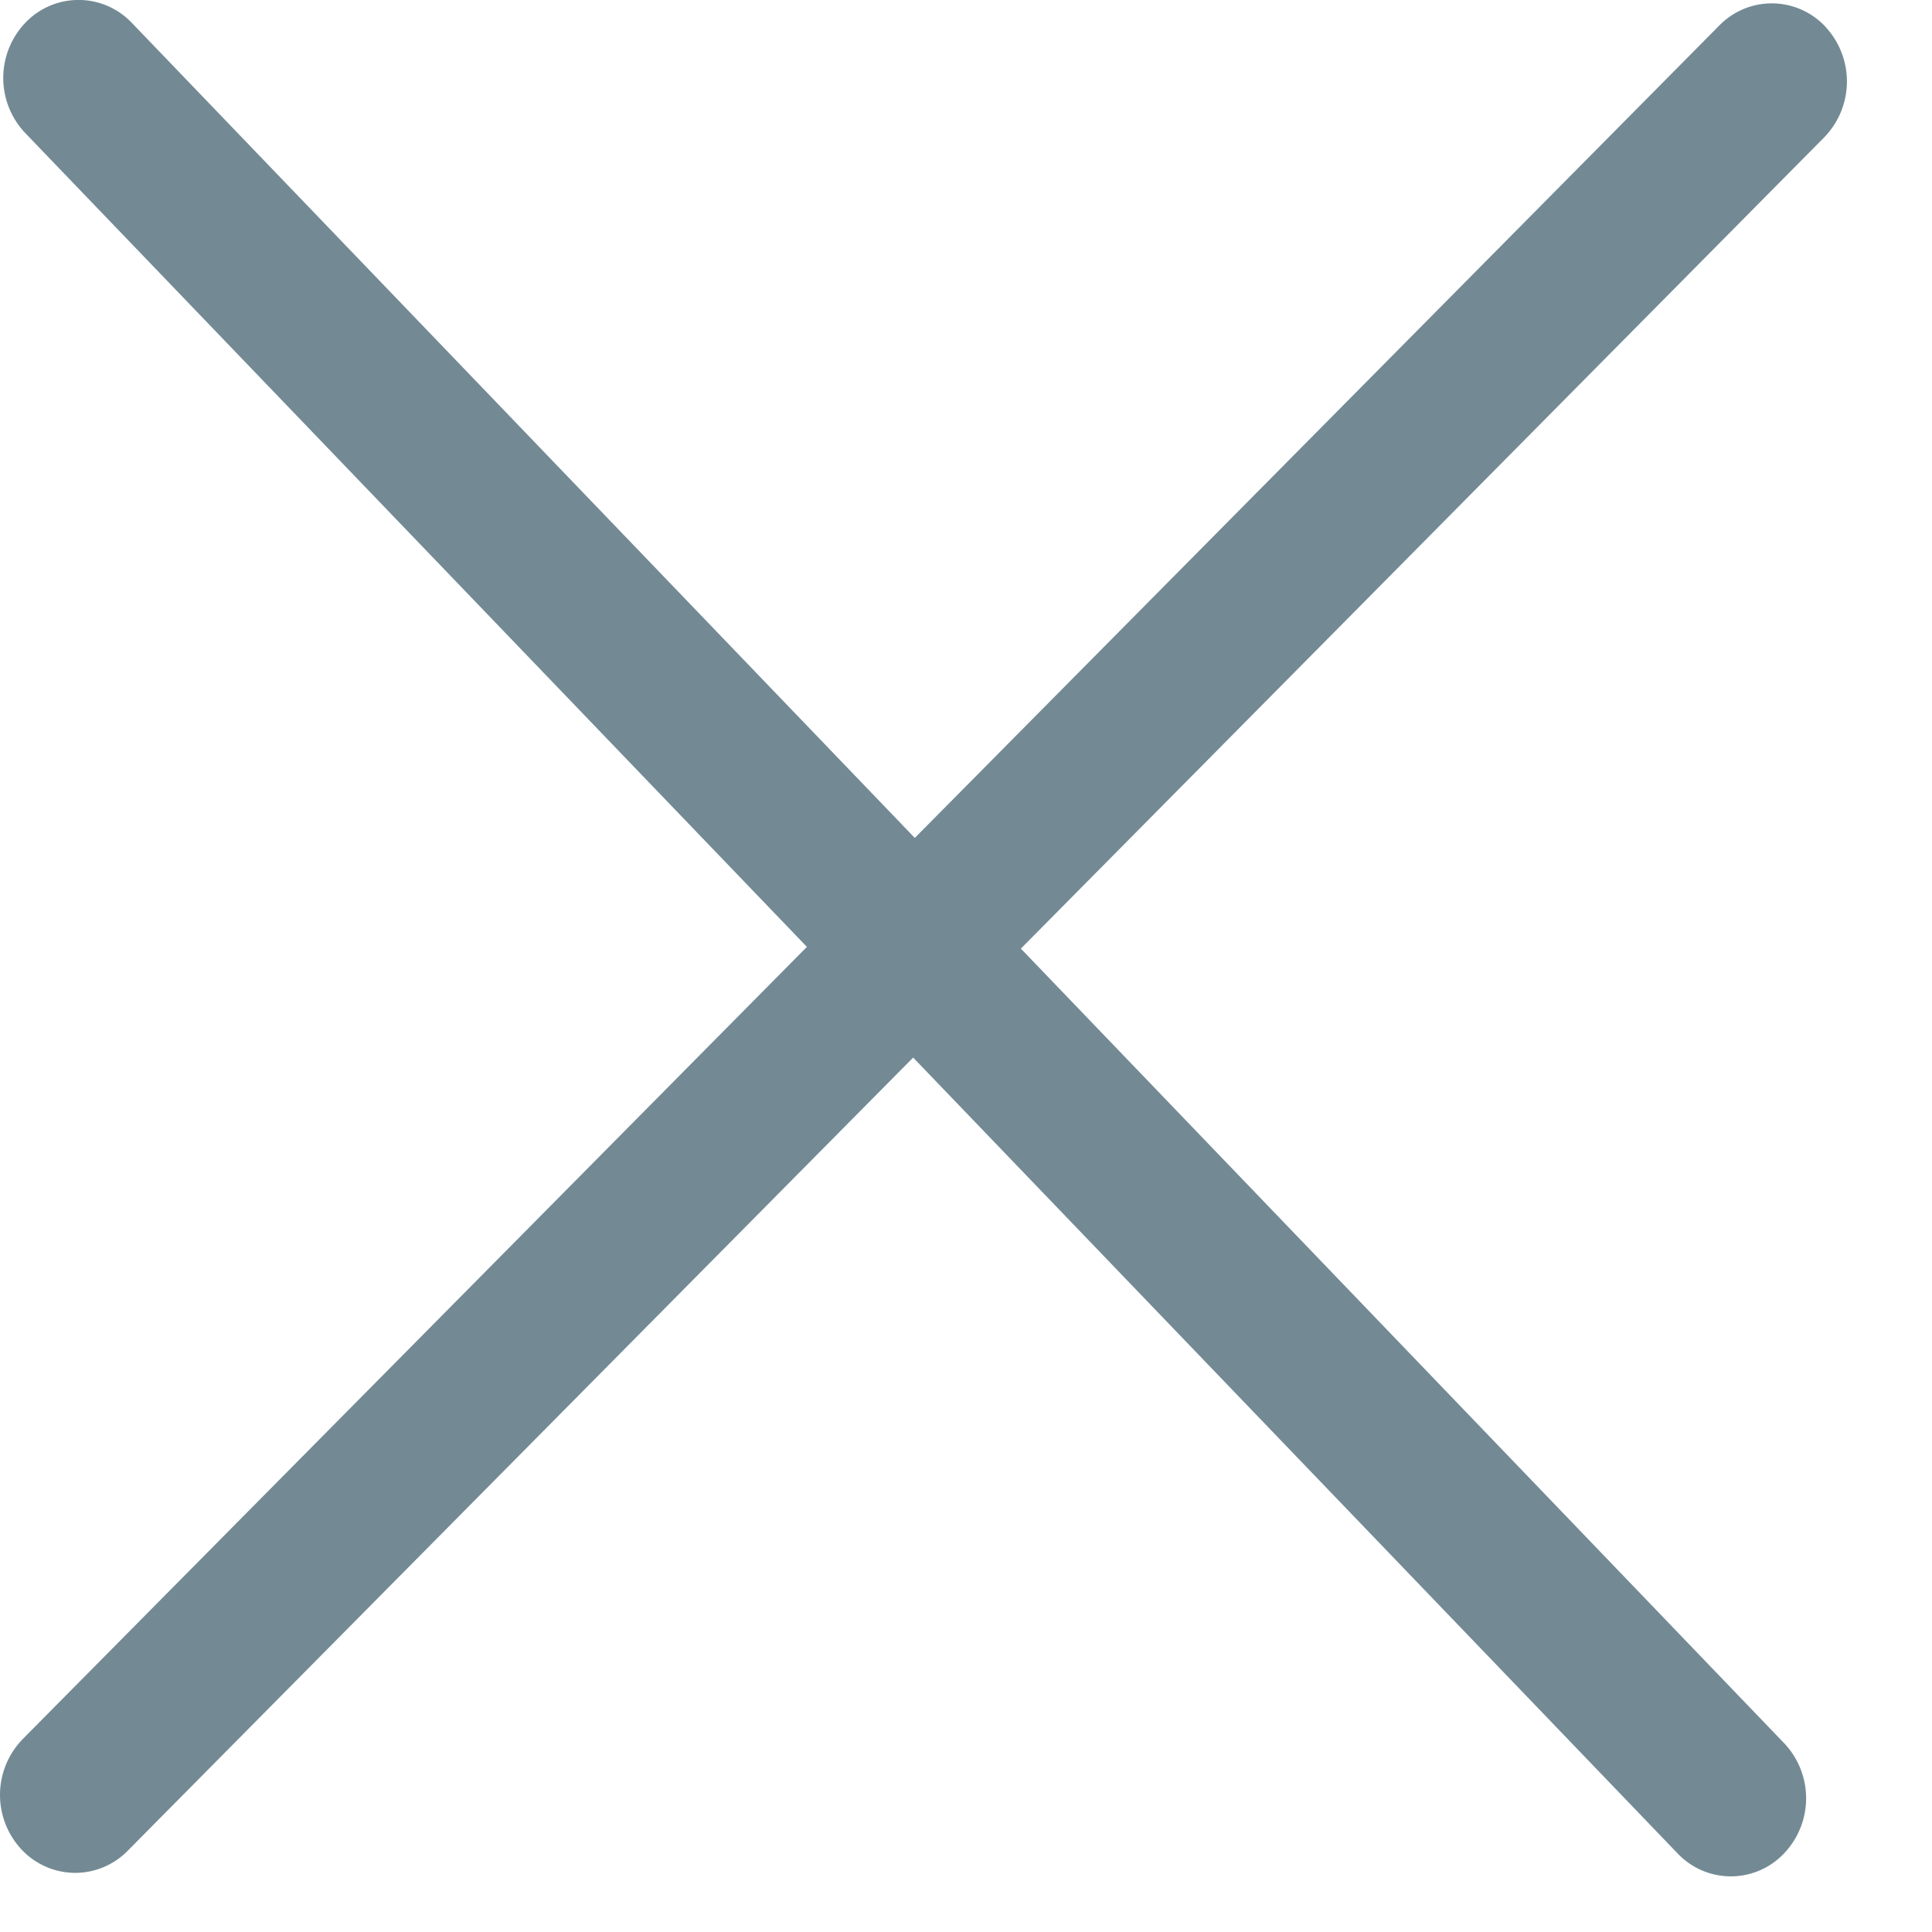 <svg xmlns="http://www.w3.org/2000/svg" width="20" height="20" viewBox="0 0 20 20">
    <path fill="#738A95" fill-rule="evenodd" d="M18.9.28a.759.759 0 0 0-1.102-.016L9.47 8.674 1.366.238A.76.76 0 0 0 .264.234a.828.828 0 0 0-.003 1.143l8.092 8.425-8.117 8.2a.828.828 0 0 0-.015 1.142.765.765 0 0 0 .557.244.764.764 0 0 0 .545-.23l8.13-8.21 7.912 8.237a.758.758 0 0 0 1.101.004.828.828 0 0 0 .004-1.143L10.568 9.82l8.317-8.399A.83.83 0 0 0 18.899.28"/>
</svg>
